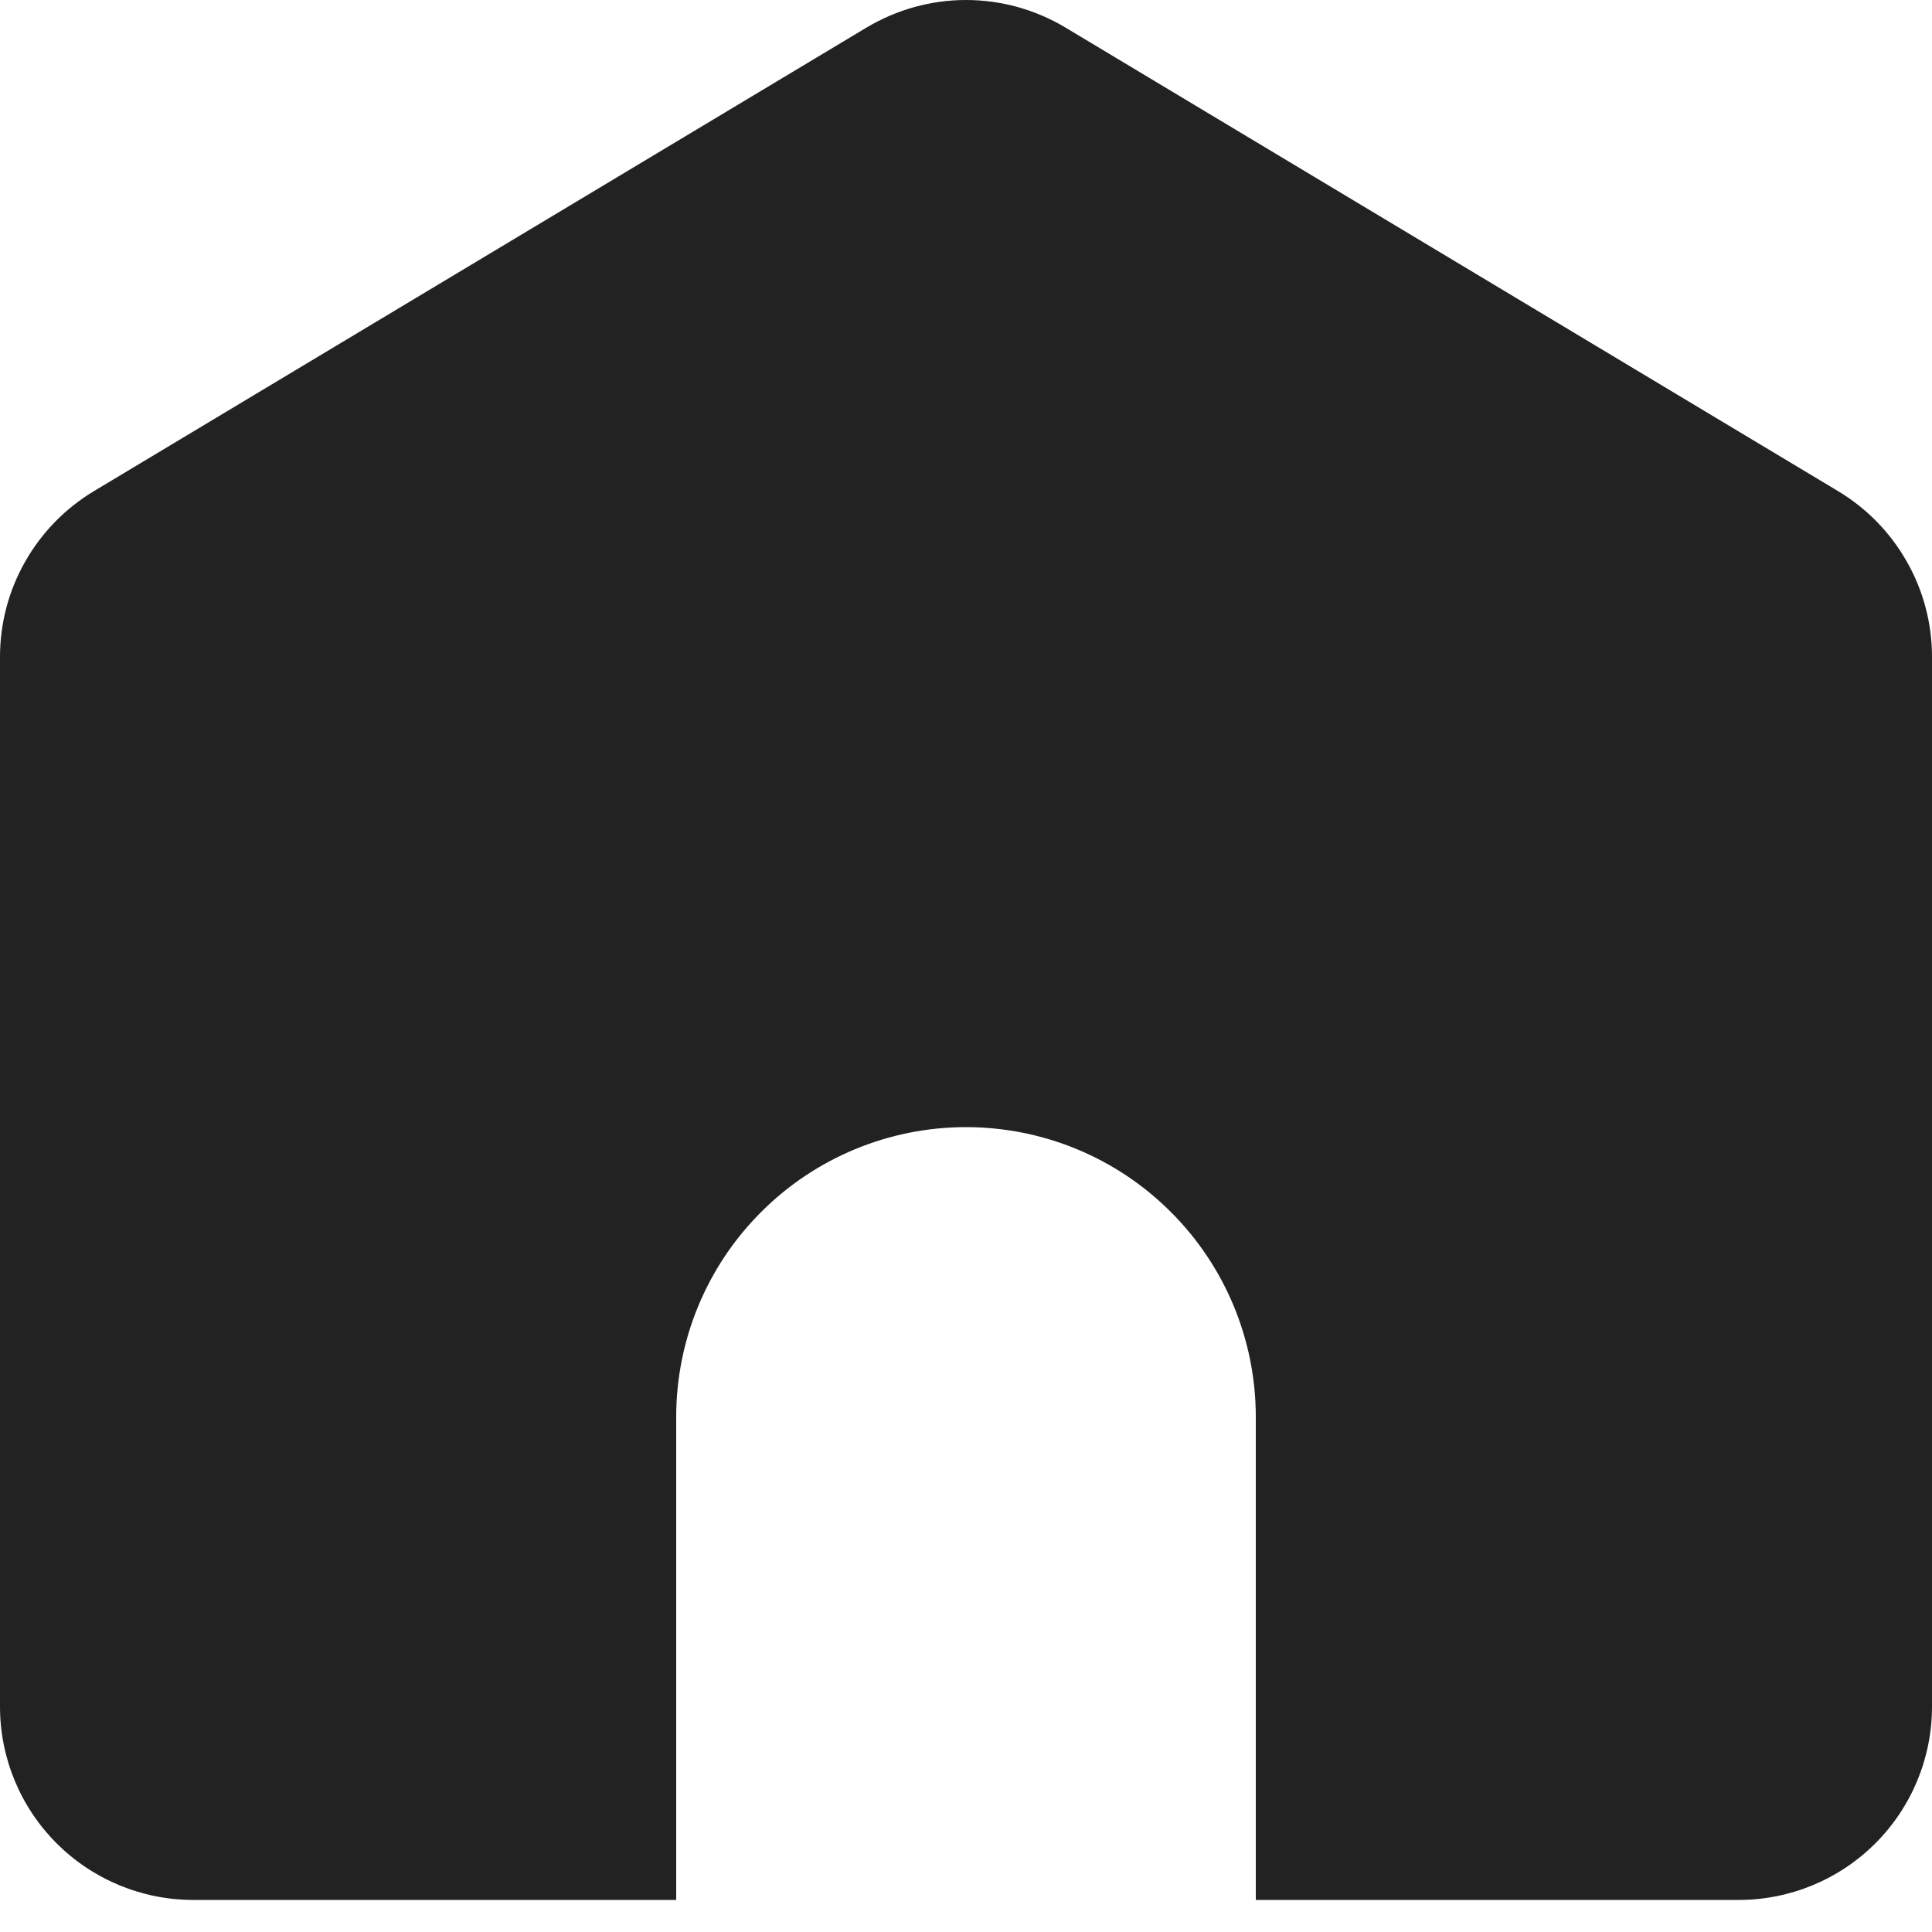 <svg width="20" height="20" viewBox="0 0 20 20" fill="none" xmlns="http://www.w3.org/2000/svg">
<path d="M13 19.668V14.668C13 13.872 12.684 13.109 12.121 12.547C11.559 11.984 10.796 11.668 10 11.668C9.204 11.668 8.441 11.984 7.879 12.547C7.316 13.109 7 13.872 7 14.668V19.668H2C1.47 19.668 0.961 19.457 0.586 19.082C0.211 18.707 0 18.198 0 17.668V6.8C-3.32274e-06 6.455 0.089 6.115 0.26 5.815C0.43 5.514 0.675 5.263 0.971 5.085L8.971 0.285C9.282 0.099 9.638 0 10 0C10.363 0 10.718 0.099 11.029 0.285L19.029 5.085C19.325 5.263 19.57 5.514 19.74 5.815C19.911 6.115 20 6.455 20 6.8V17.668C20 18.198 19.789 18.707 19.414 19.082C19.039 19.457 18.53 19.668 18 19.668H13Z" fill="#222222"/>
</svg>

